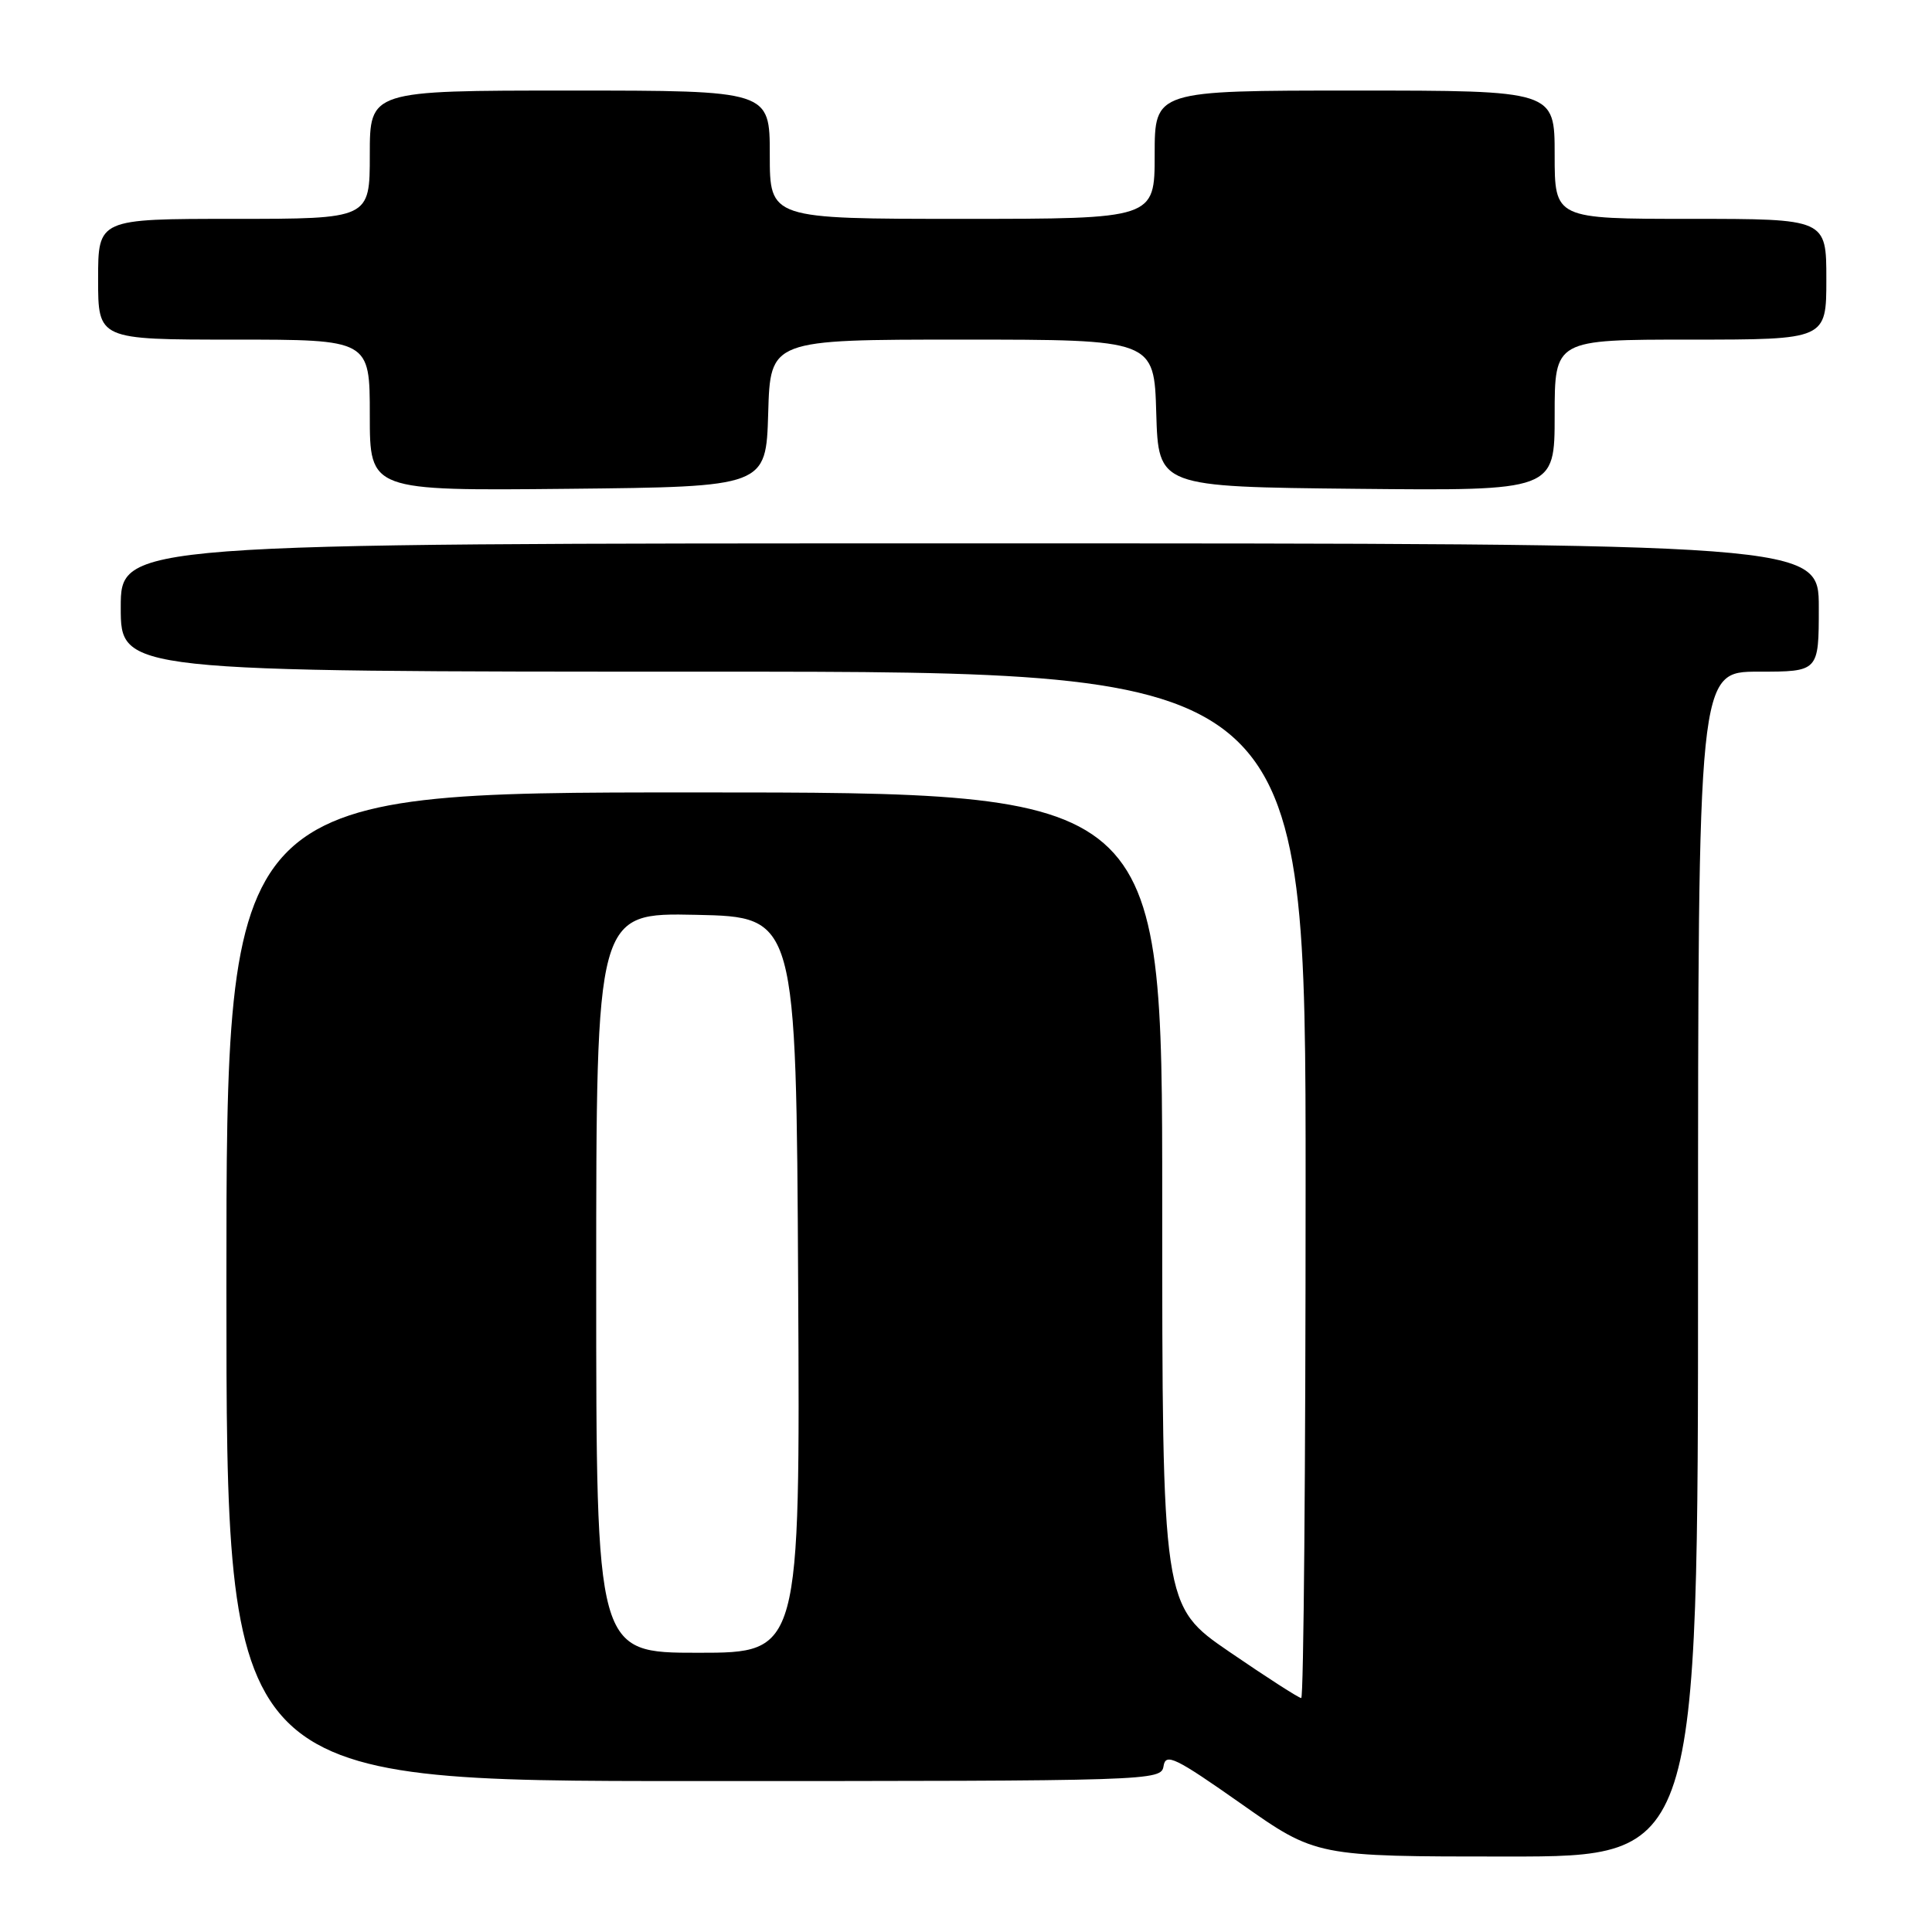 <?xml version="1.0" encoding="UTF-8" standalone="no"?>
<!DOCTYPE svg PUBLIC "-//W3C//DTD SVG 1.1//EN" "http://www.w3.org/Graphics/SVG/1.1/DTD/svg11.dtd" >
<svg xmlns="http://www.w3.org/2000/svg" xmlns:xlink="http://www.w3.org/1999/xlink" version="1.1" viewBox="0 0 256 256">
 <g >
 <path fill="currentColor"
d=" M 225.00 167.50 C 225.00 89.00 225.00 89.00 233.00 89.00 C 241.00 89.00 241.00 89.00 241.00 80.50 C 241.00 72.00 241.00 72.00 128.50 72.00 C 16.00 72.00 16.00 72.00 16.00 80.50 C 16.00 89.00 16.00 89.00 94.50 89.00 C 173.00 89.00 173.00 89.00 173.00 157.00 C 173.00 194.40 172.74 225.00 172.42 225.00 C 172.10 225.00 167.83 222.25 162.92 218.89 C 154.00 212.78 154.00 212.78 154.00 158.89 C 154.00 105.00 154.00 105.00 92.00 105.00 C 30.00 105.00 30.00 105.00 30.00 170.50 C 30.00 236.00 30.00 236.00 91.93 236.00 C 153.08 236.00 153.86 235.97 154.18 234.00 C 154.46 232.25 155.76 232.89 164.45 239.00 C 174.39 246.00 174.39 246.00 199.70 246.00 C 225.00 246.00 225.00 246.00 225.00 167.50 Z  M 101.79 54.75 C 102.07 45.00 102.07 45.00 127.50 45.00 C 152.93 45.00 152.93 45.00 153.21 54.75 C 153.50 64.50 153.50 64.50 179.75 64.77 C 206.00 65.03 206.00 65.03 206.00 55.02 C 206.00 45.00 206.00 45.00 224.00 45.00 C 242.00 45.00 242.00 45.00 242.00 37.00 C 242.00 29.00 242.00 29.00 224.00 29.00 C 206.00 29.00 206.00 29.00 206.00 20.50 C 206.00 12.00 206.00 12.00 179.50 12.00 C 153.00 12.00 153.00 12.00 153.00 20.50 C 153.00 29.00 153.00 29.00 127.50 29.00 C 102.00 29.00 102.00 29.00 102.00 20.50 C 102.00 12.00 102.00 12.00 75.50 12.00 C 49.00 12.00 49.00 12.00 49.00 20.50 C 49.00 29.00 49.00 29.00 31.00 29.00 C 13.00 29.00 13.00 29.00 13.00 37.00 C 13.00 45.00 13.00 45.00 31.00 45.00 C 49.00 45.00 49.00 45.00 49.00 55.02 C 49.00 65.03 49.00 65.03 75.25 64.77 C 101.50 64.50 101.50 64.50 101.79 54.75 Z  M 79.00 169.97 C 79.00 120.94 79.00 120.94 92.25 121.22 C 105.50 121.50 105.50 121.50 105.76 170.25 C 106.02 219.00 106.02 219.00 92.51 219.00 C 79.00 219.00 79.00 219.00 79.00 169.97 Z "/>
</g>
</svg>